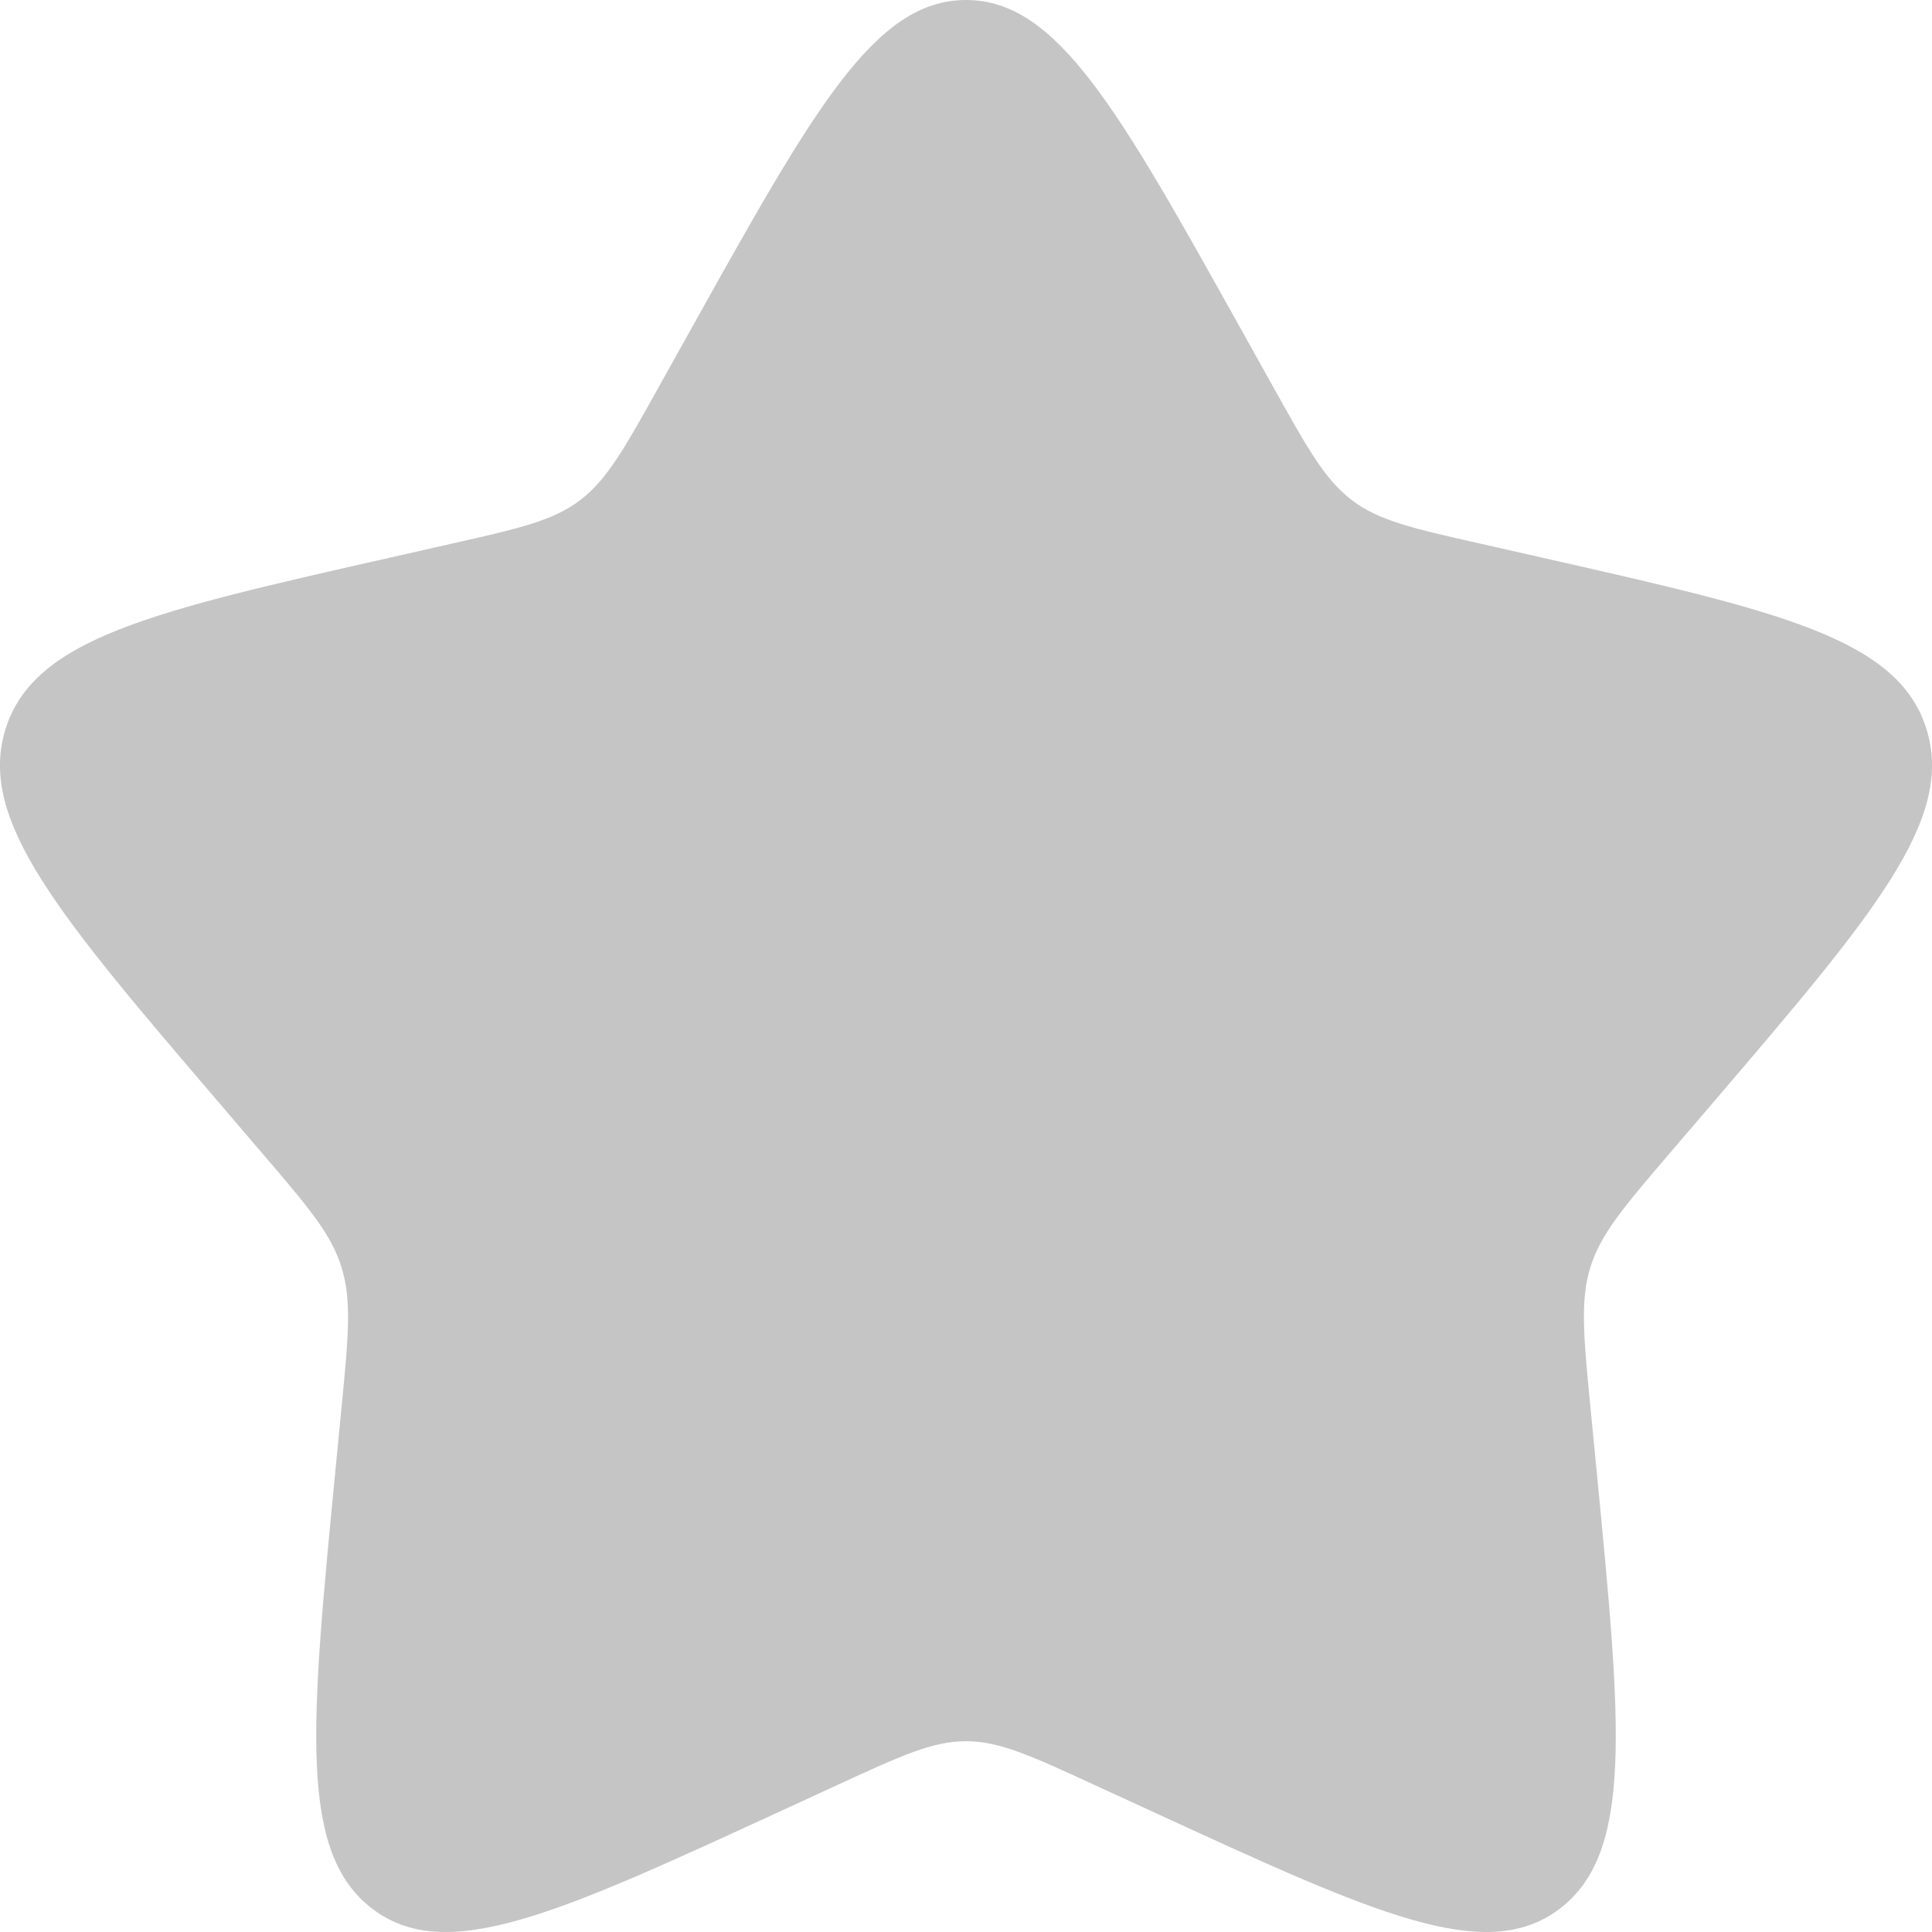 <svg width="40" height="40" viewBox="0 0 40 40" fill="none" xmlns="http://www.w3.org/2000/svg">
<path d="M14.306 6.816C16.84 2.272 18.106 0 20 0C21.894 0 23.16 2.272 25.694 6.816L26.35 7.992C27.07 9.284 27.43 9.93 27.99 10.356C28.55 10.782 29.25 10.94 30.65 11.256L31.922 11.544C36.842 12.658 39.3 13.214 39.886 15.096C40.47 16.976 38.794 18.938 35.44 22.86L34.572 23.874C33.62 24.988 33.142 25.546 32.928 26.234C32.714 26.924 32.786 27.668 32.93 29.154L33.062 30.508C33.568 35.742 33.822 38.358 32.29 39.52C30.758 40.684 28.454 39.622 23.85 37.502L22.656 36.954C21.348 36.35 20.694 36.05 20 36.05C19.306 36.05 18.652 36.35 17.342 36.954L16.152 37.502C11.546 39.622 9.242 40.682 7.712 39.522C6.178 38.358 6.432 35.742 6.938 30.508L7.07 29.156C7.214 27.668 7.286 26.924 7.07 26.236C6.858 25.546 6.38 24.988 5.428 23.876L4.56 22.86C1.206 18.94 -0.47 16.978 0.114 15.096C0.7 13.214 3.16 12.656 8.08 11.544L9.352 11.256C10.75 10.94 11.448 10.782 12.01 10.356C12.57 9.93 12.93 9.284 13.65 7.992L14.306 6.816Z" fill="#C5C5C5"/>
</svg>
